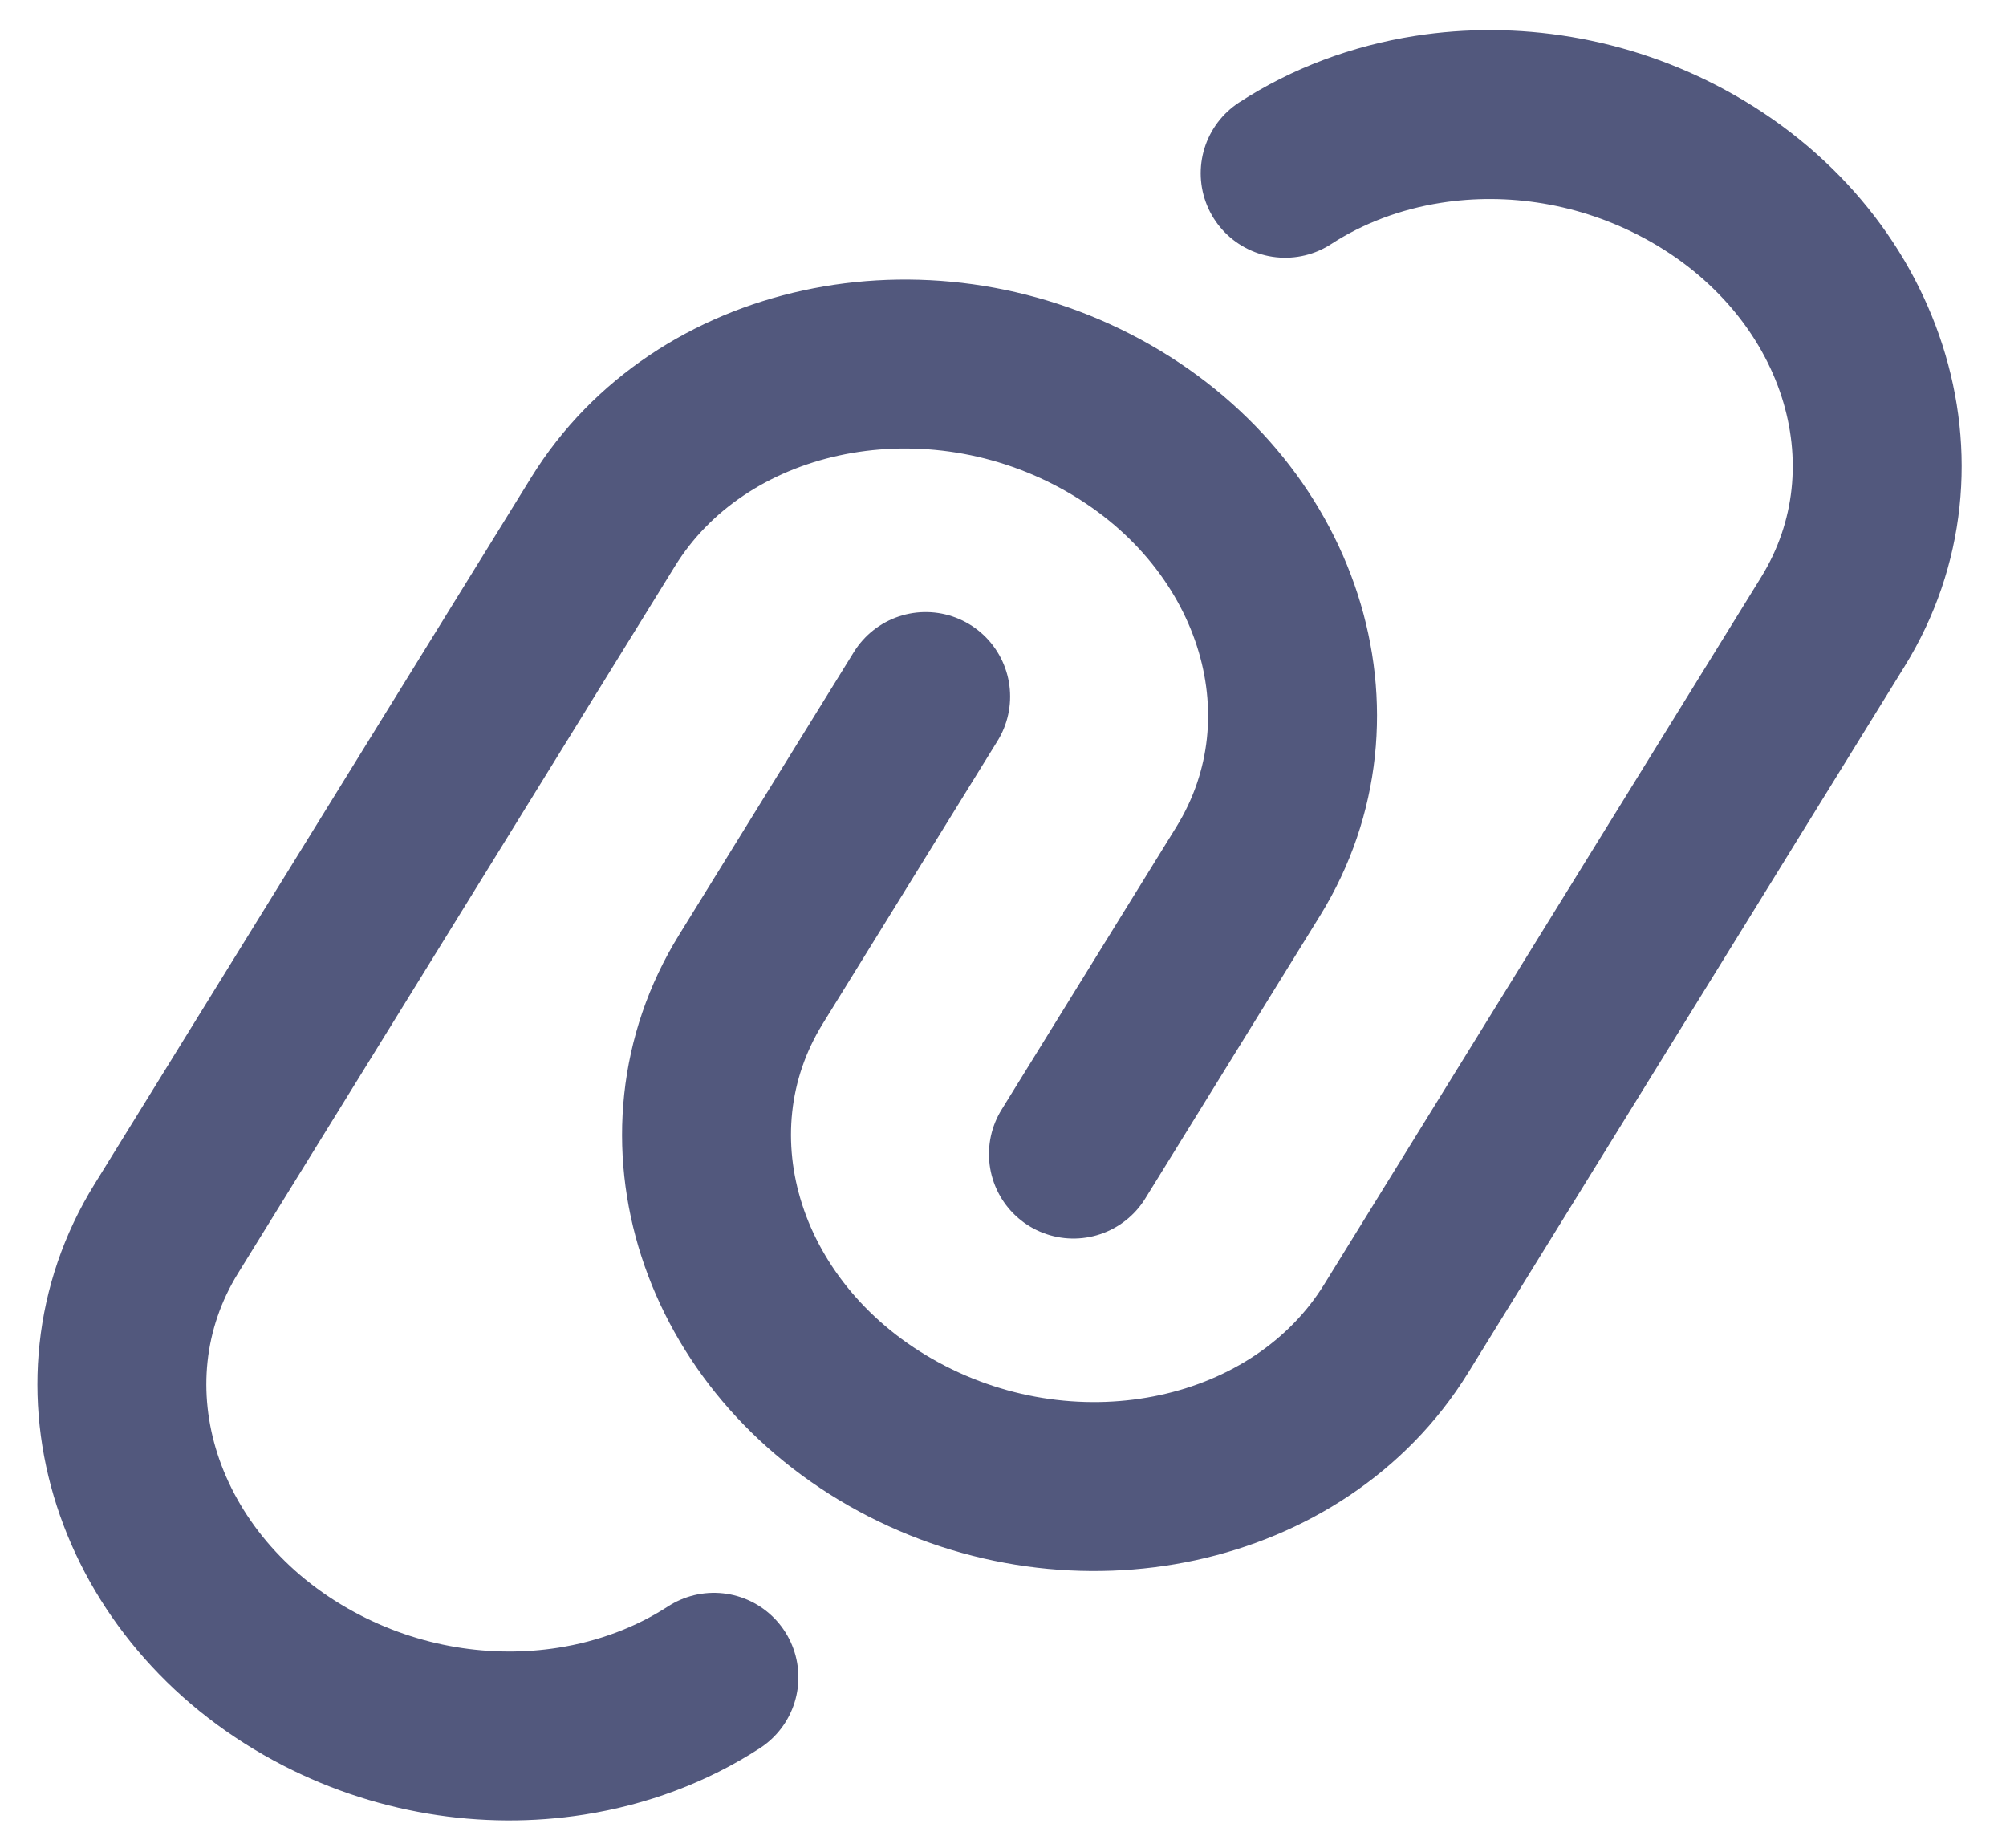 <svg width="38" height="35" viewBox="0 0 38 35" fill="none" xmlns="http://www.w3.org/2000/svg">
<path d="M20.334 21.861L23.645 16.504C25.473 13.545 24.219 9.665 20.845 7.837C17.47 6.008 13.253 6.925 11.425 9.883L3.149 23.276C1.321 26.234 2.574 30.115 5.949 31.943C7.498 32.783 9.226 33.043 10.818 32.793C11.795 32.64 12.721 32.294 13.524 31.772M17.535 13.194L14.224 18.551C12.396 21.509 13.65 25.39 17.024 27.218C20.399 29.046 24.616 28.13 26.445 25.171L34.72 11.778C36.548 8.82 35.295 4.939 31.92 3.111C30.371 2.272 28.643 2.011 27.051 2.261C26.074 2.414 25.148 2.76 24.345 3.282" stroke="#52587D" stroke-width="3.2" stroke-linecap="round"/>
</svg>
